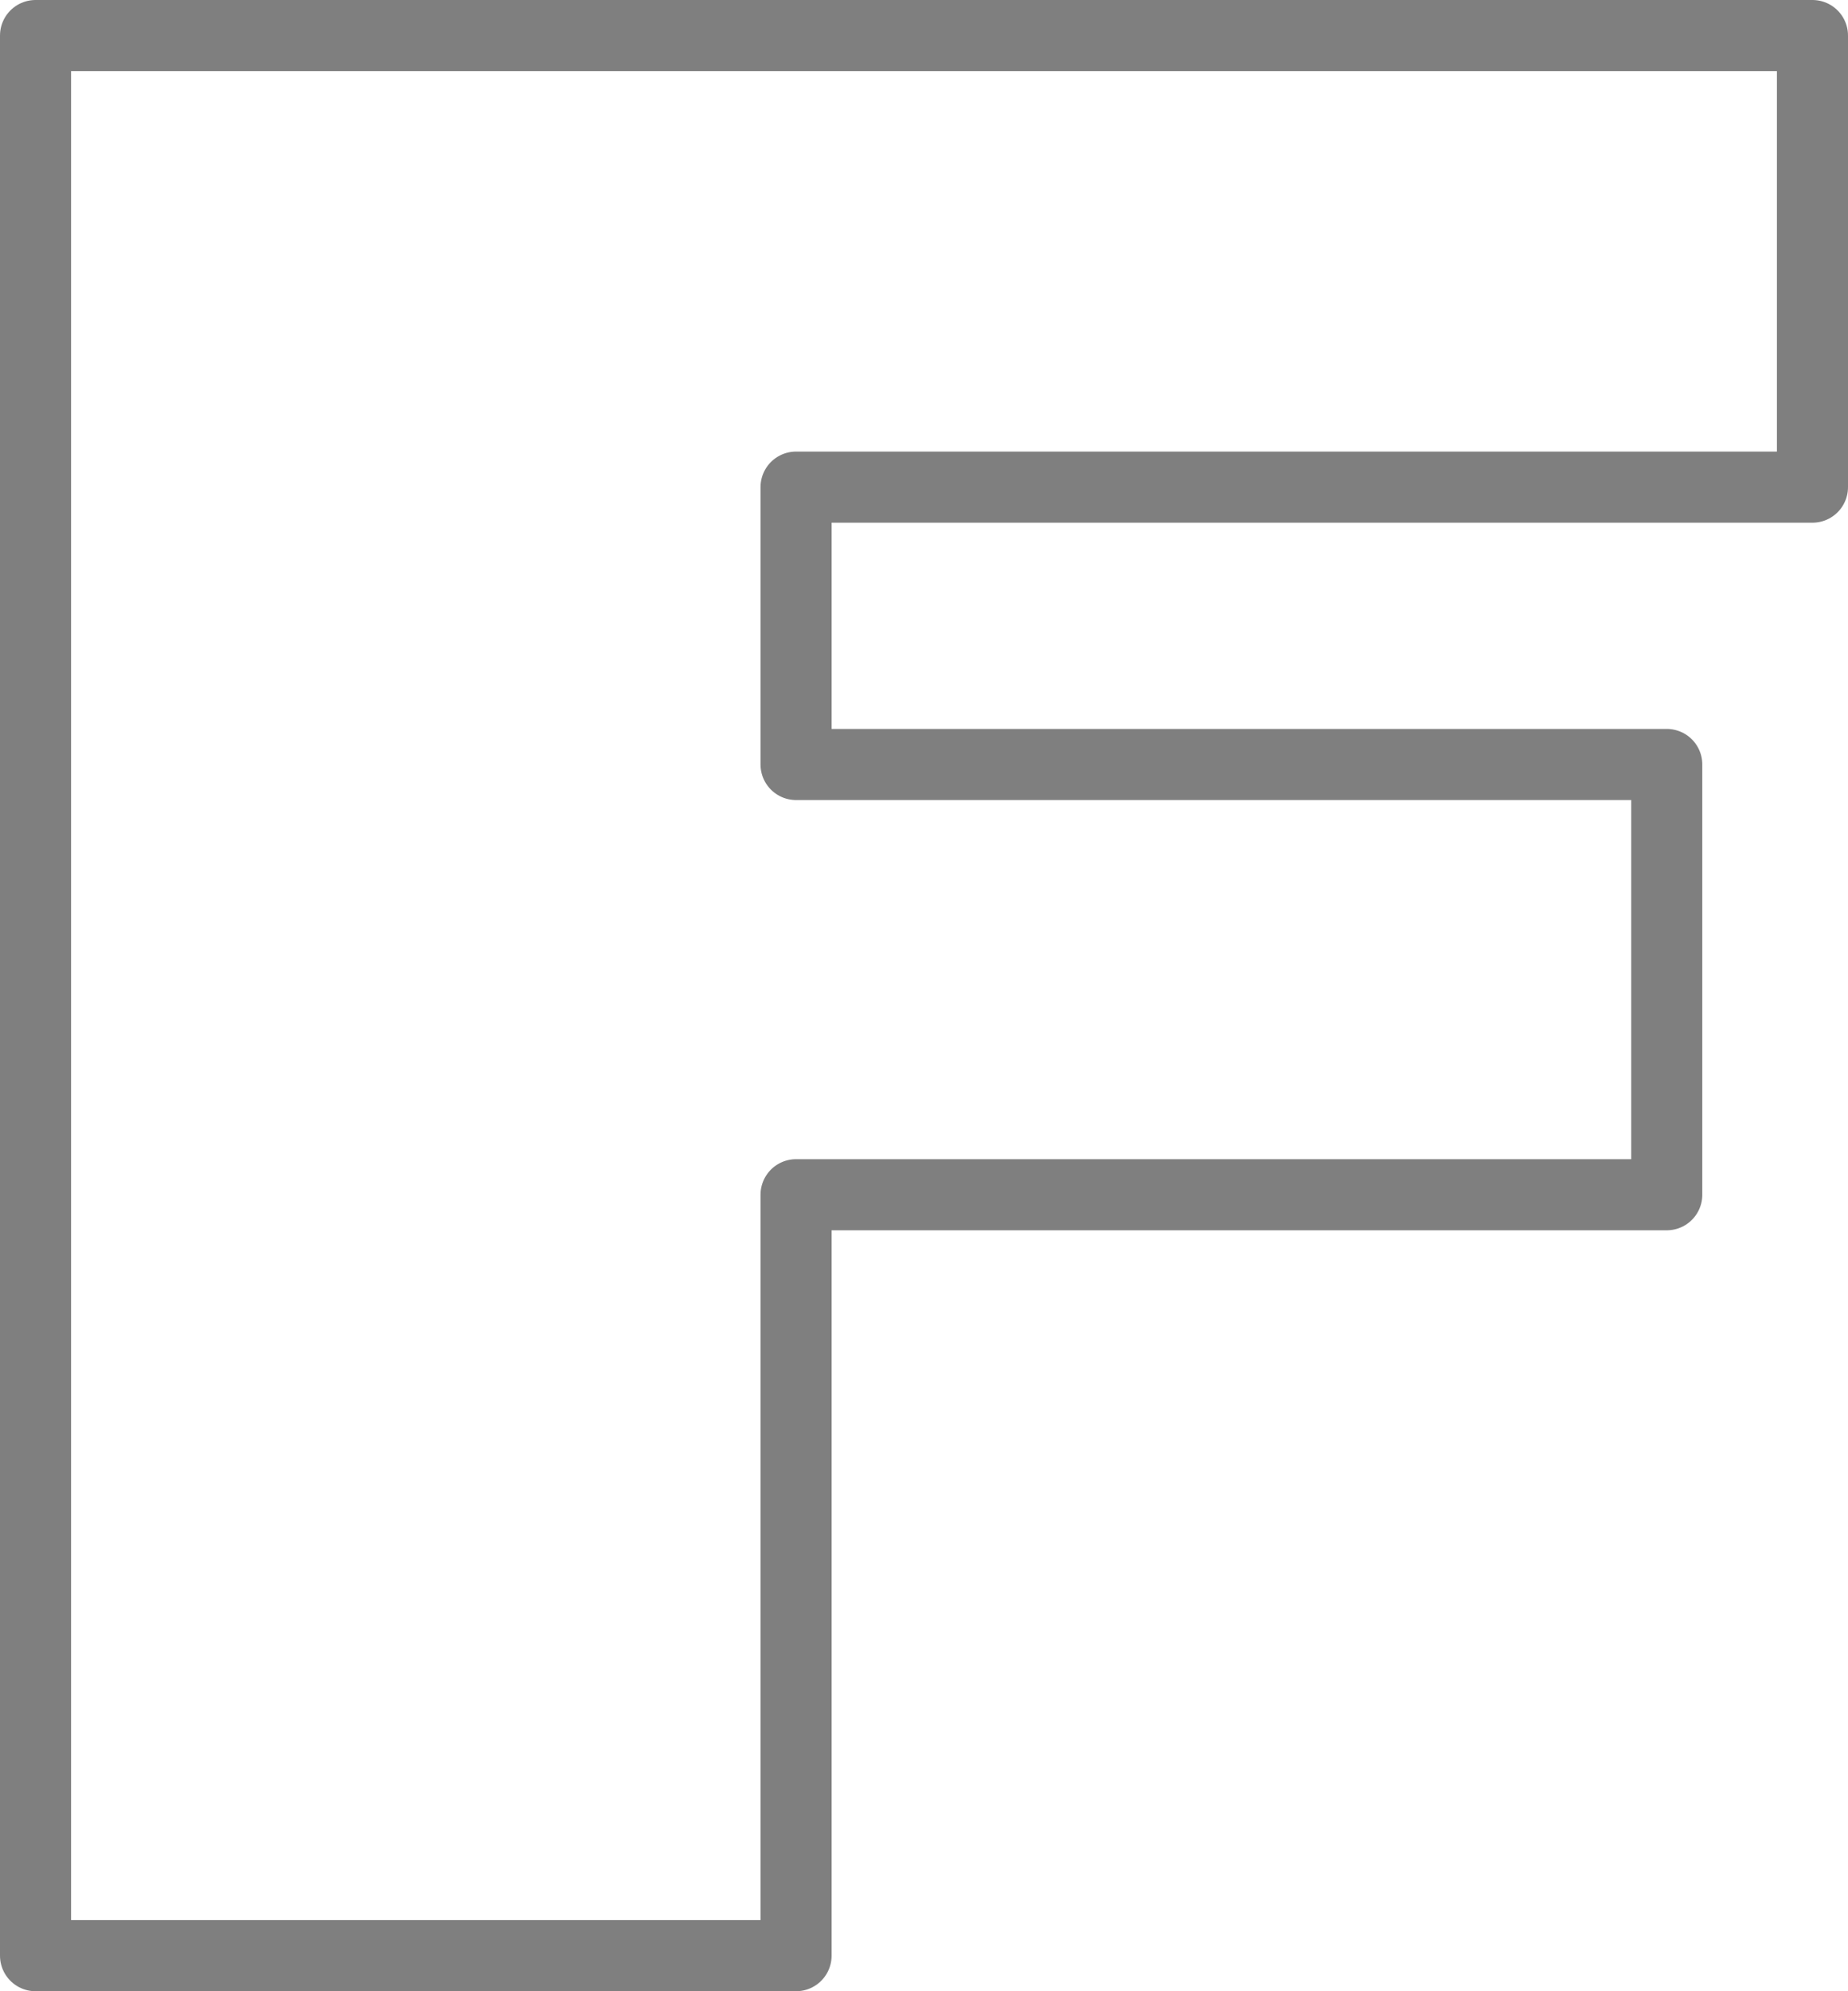 <?xml version="1.0" encoding="UTF-8" standalone="no"?>
<svg xmlns:xlink="http://www.w3.org/1999/xlink" height="28.0px" width="26.0px" xmlns="http://www.w3.org/2000/svg">
  <g transform="matrix(1.0, 0.0, 0.0, 1.0, -387.55, -238.25)">
    <path d="M413.05 245.1 L398.75 245.1 398.75 249.0 411.0 249.0 411.0 255.05 398.75 255.05 398.75 265.75 388.05 265.75 388.05 238.75 413.05 238.75 413.05 245.1 Z" fill="none" stroke="#000000" stroke-linecap="round" stroke-linejoin="round" stroke-opacity="0.502" stroke-width="1.0"/>
  </g>
</svg>
